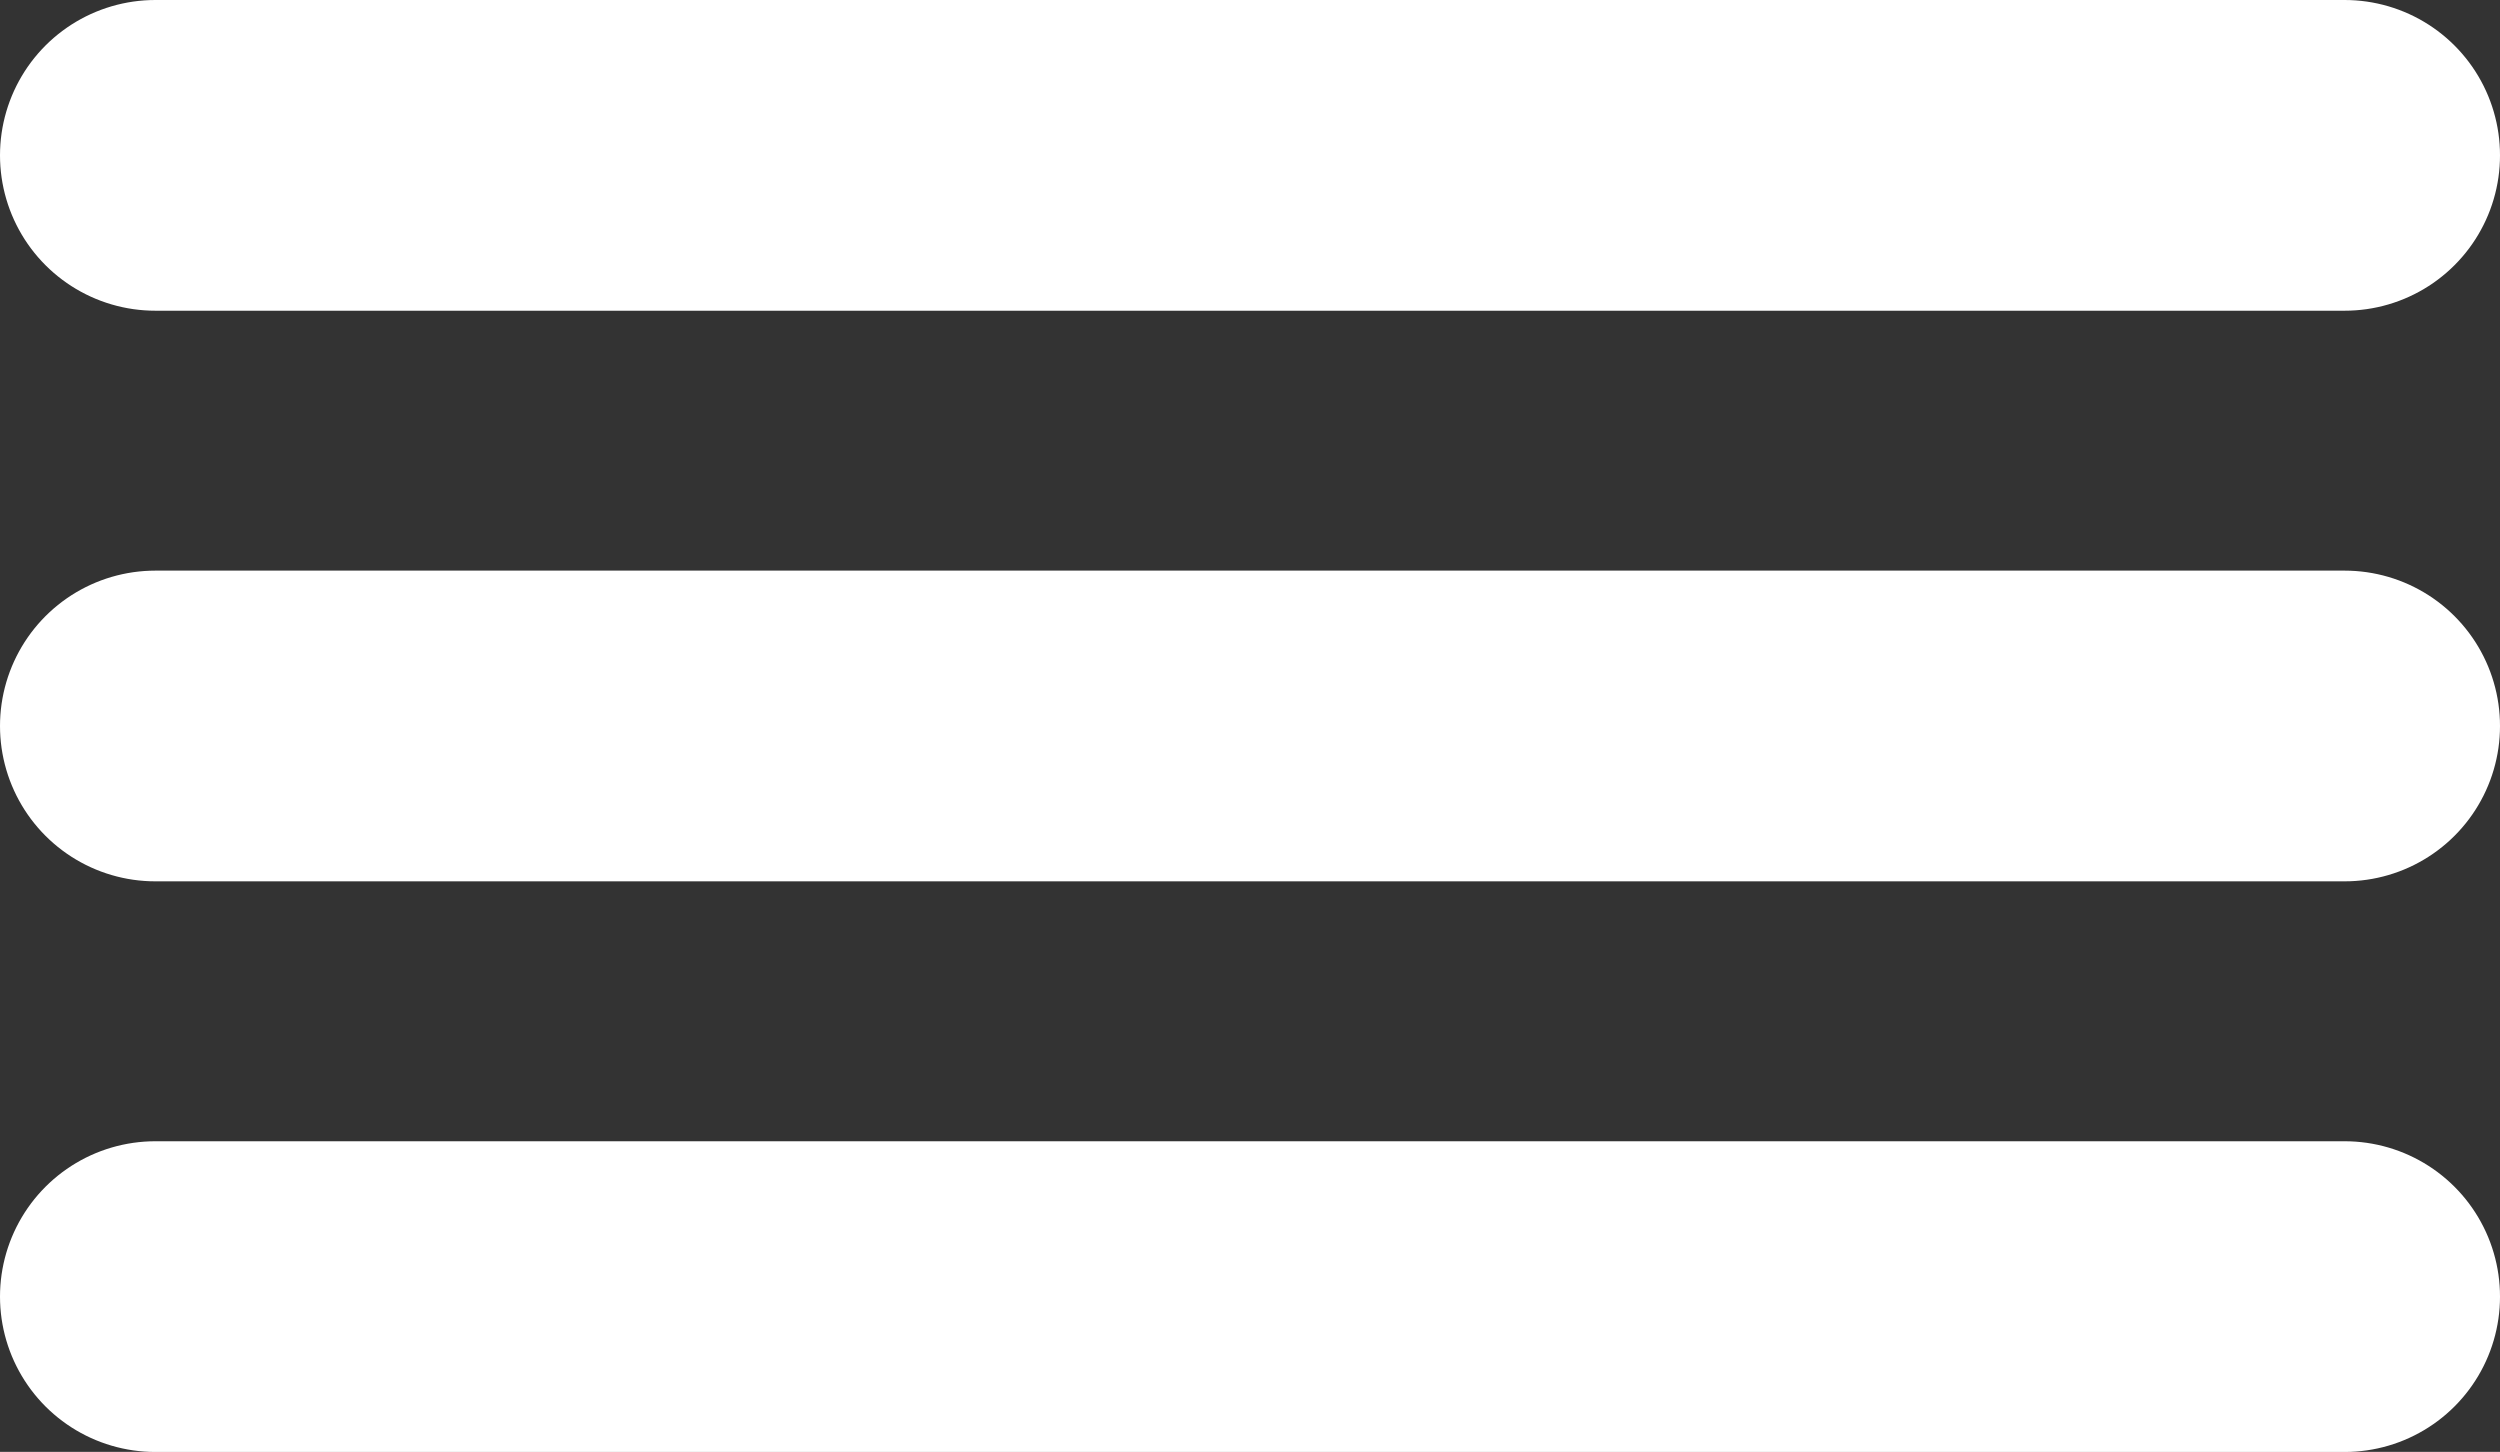 <svg xmlns="http://www.w3.org/2000/svg" width="32.184" height="18.691" viewBox="0 0 32.184 18.691"><rect x="0" y="0" width="32.184" height="18.691" fill="#333333" stroke="none"/><defs><style>.a{fill:none;stroke:#fff;stroke-linecap:round;stroke-width:4px;}</style></defs><g transform="translate(-10.5 -17.753)"><path class="a" d="M0,0H28.184" transform="translate(12.5 19.753)"/><path class="a" d="M0,0H28.184" transform="translate(12.5 34.445)"/><path class="a" d="M0,0H28.184" transform="translate(12.5 27.099)"/></g></svg>